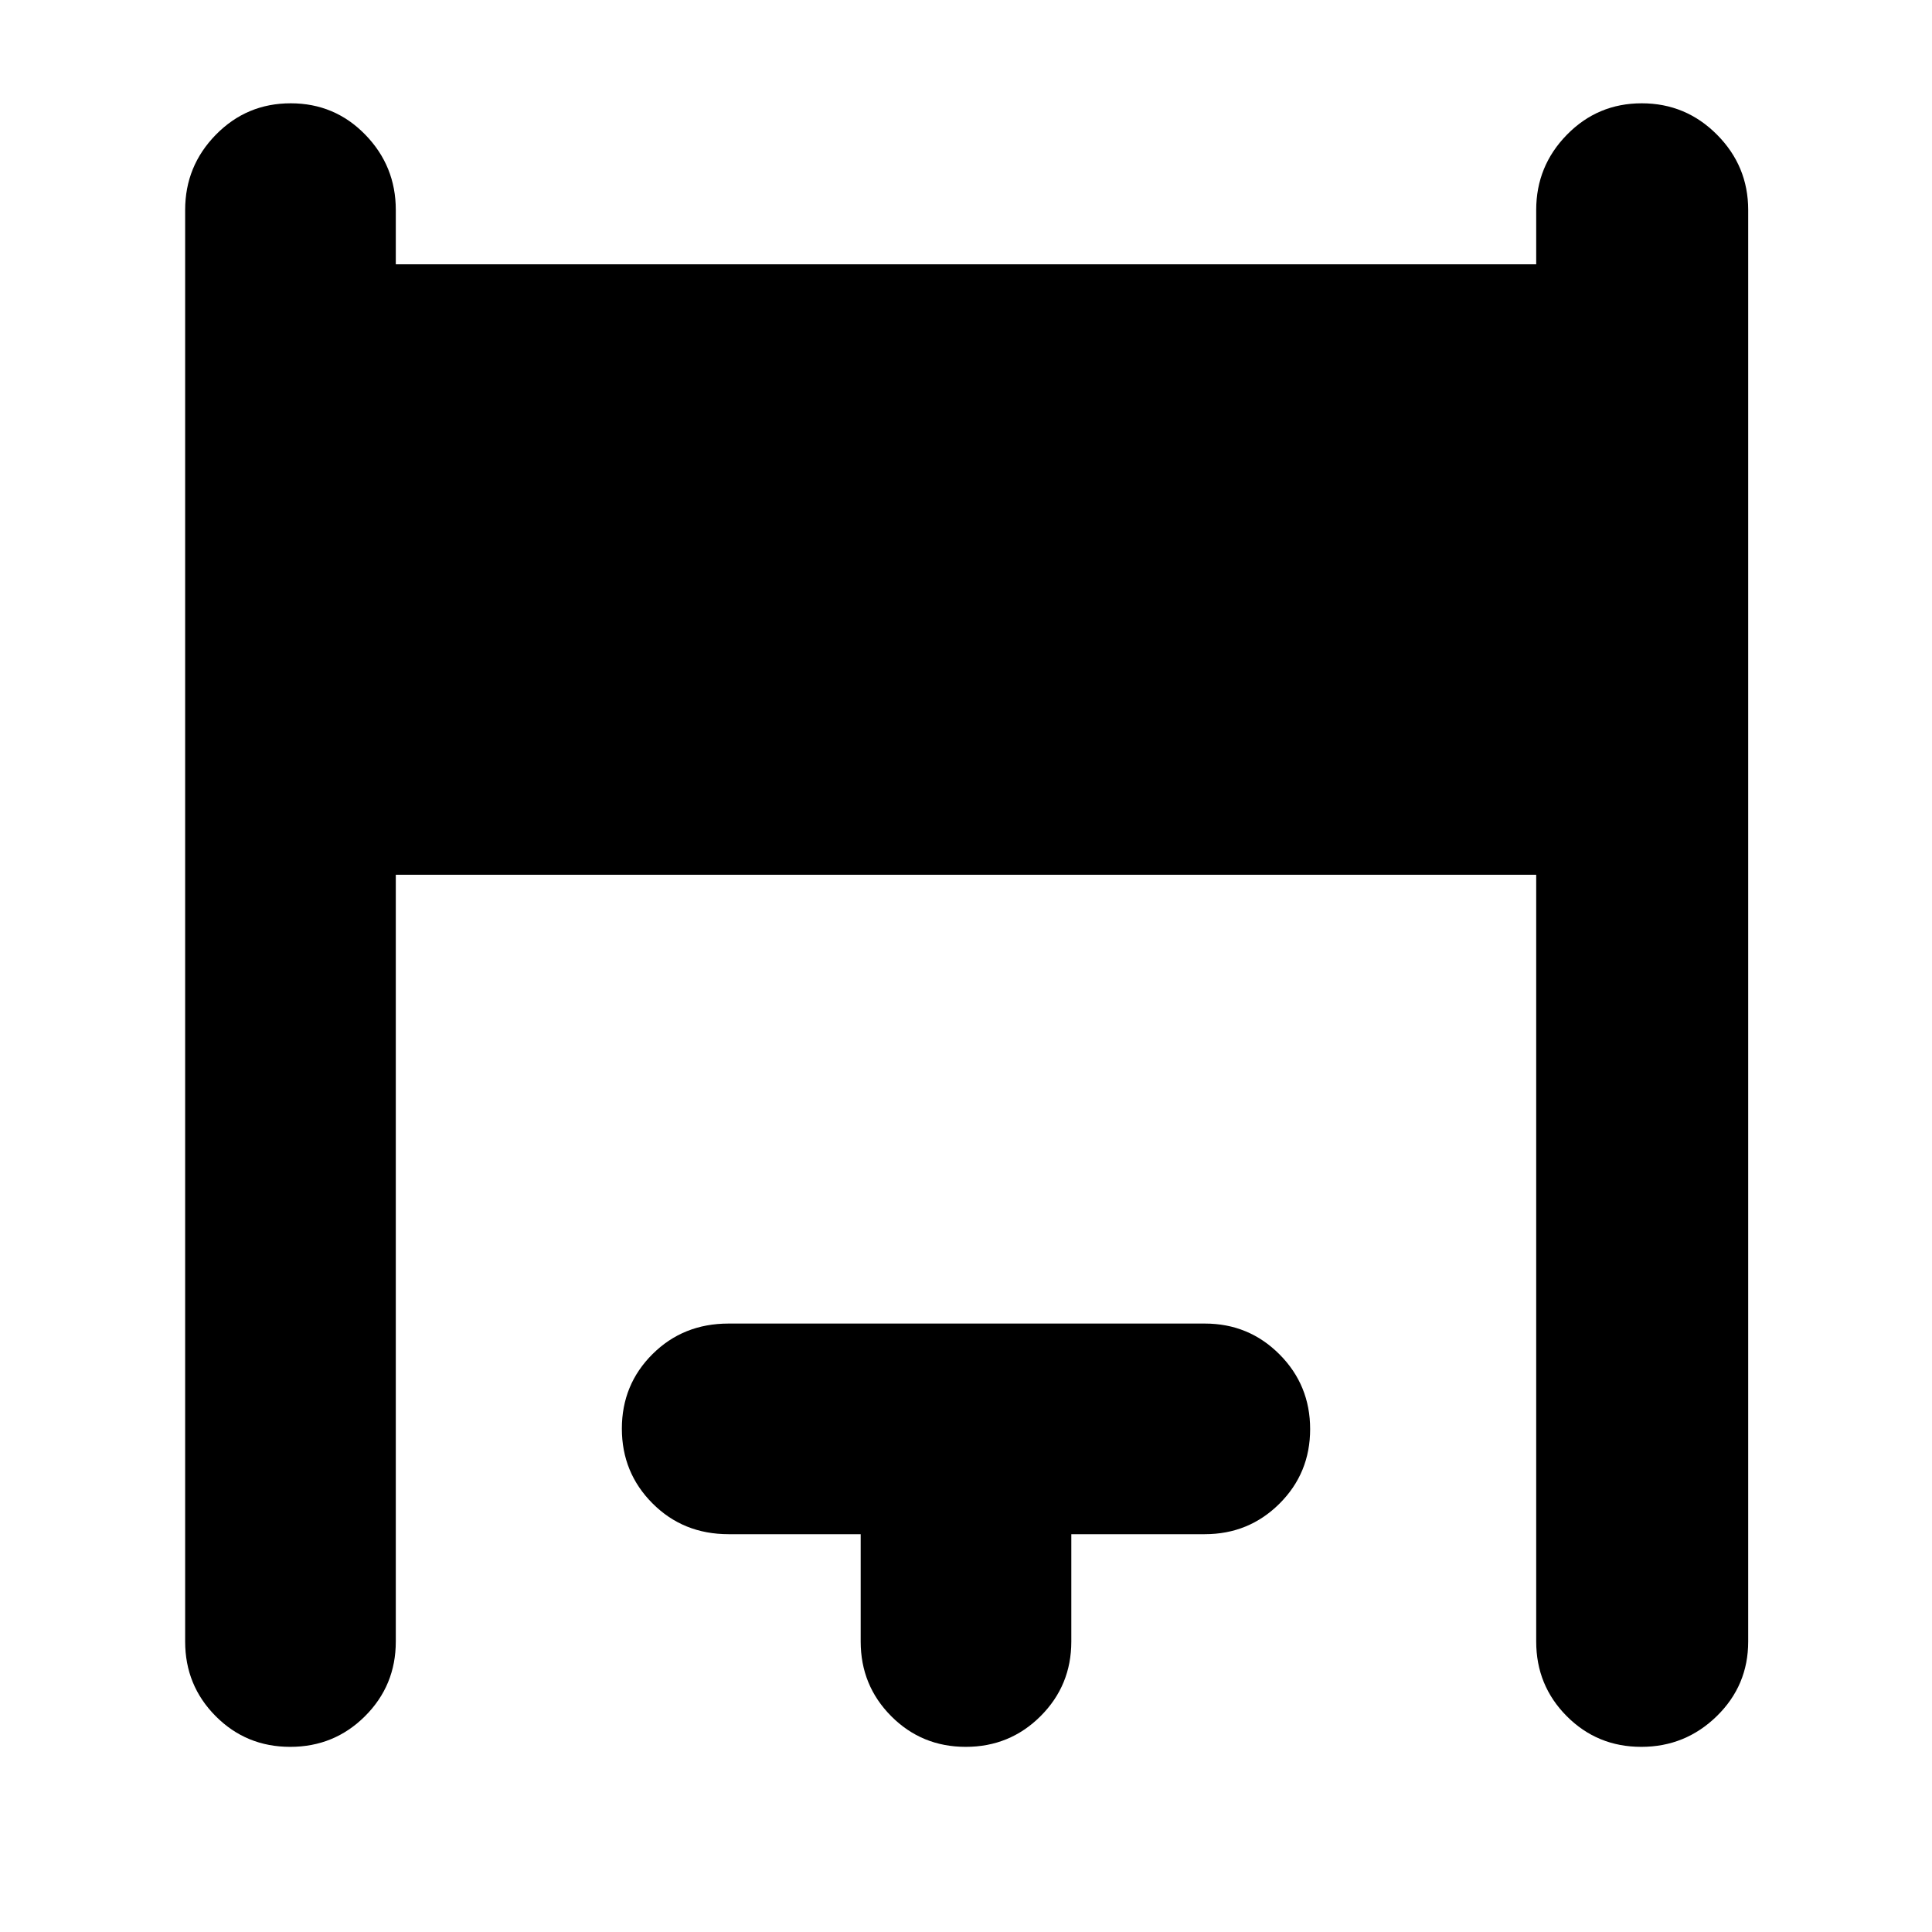 <svg xmlns="http://www.w3.org/2000/svg" height="40" viewBox="0 -960 960 960" width="40"><path d="M92-144.33v-711.34q0-21.83 15.28-37.41 15.29-15.59 37.17-15.59 21.88 0 37.05 15.59 15.17 15.58 15.17 37.41v27h566.66v-27q0-21.83 15.29-37.41 15.28-15.59 37.16-15.59 21.89 0 37.39 15.59 15.5 15.58 15.5 37.41v711.34q0 21.83-15.62 37.08T815.55-92q-21.88 0-37.05-15.25-15.17-15.25-15.17-37.08v-381H196.67v381q0 21.83-15.29 37.08Q166.1-92 144.22-92q-21.89 0-37.05-15.25Q92-122.5 92-144.33Zm335.67 0v-53.34H362q-22.5 0-37.75-15.28T309-250.12q0-21.88 15.25-37.05 15.25-15.16 37.75-15.16h236.67q21.83 0 37.08 15.28T651-249.88q0 21.88-15.25 37.05-15.25 15.16-37.08 15.16h-66.34v53.34q0 21.83-15.28 37.08T479.88-92q-21.88 0-37.05-15.25-15.16-15.25-15.16-37.08Z"/></svg>